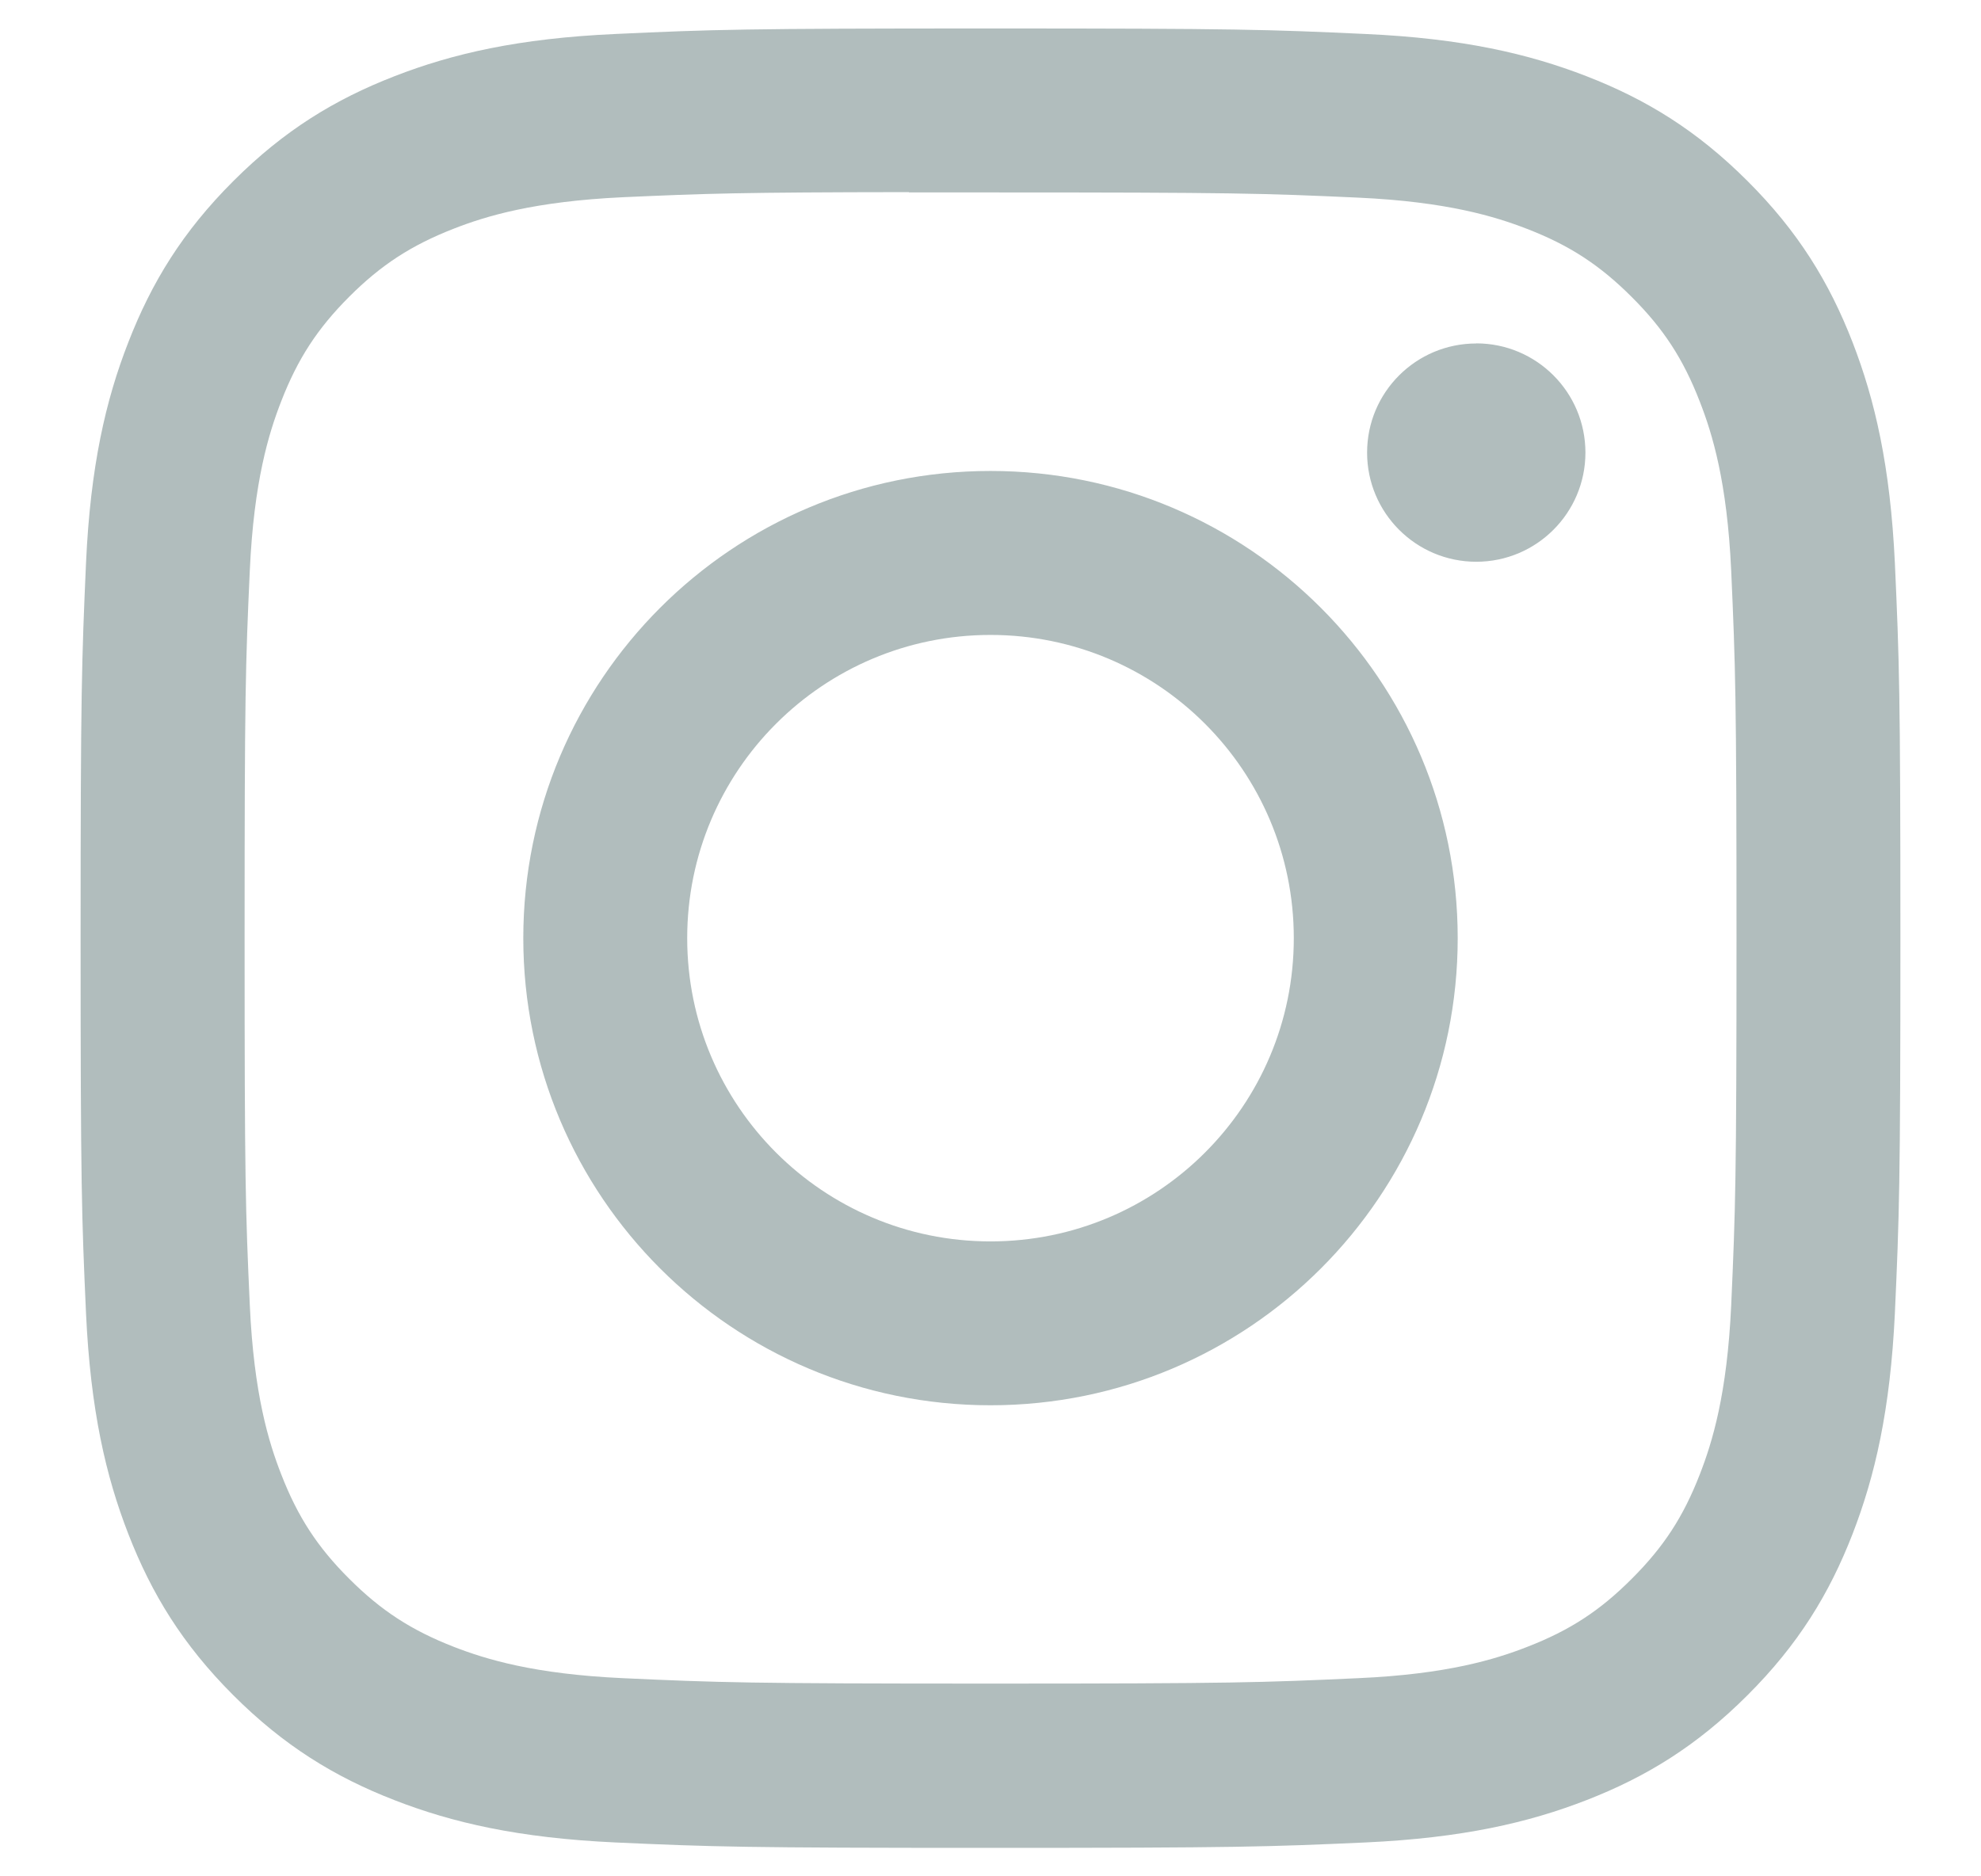 <svg width="19" height="18" viewBox="0 0 19 18" fill="none" xmlns="http://www.w3.org/2000/svg">
<path d="M9.5 0.273C7.13 0.273 6.833 0.283 5.902 0.326C4.973 0.368 4.339 0.515 3.784 0.731C3.21 0.954 2.723 1.252 2.238 1.737C1.752 2.222 1.454 2.709 1.231 3.283C1.014 3.838 0.867 4.473 0.825 5.401C0.784 6.332 0.773 6.63 0.773 9C0.773 11.37 0.783 11.667 0.825 12.598C0.868 13.527 1.015 14.161 1.231 14.716C1.454 15.29 1.752 15.777 2.237 16.262C2.722 16.747 3.209 17.046 3.783 17.269C4.338 17.485 4.972 17.632 5.901 17.675C6.832 17.717 7.129 17.727 9.499 17.727C11.87 17.727 12.166 17.717 13.097 17.675C14.026 17.632 14.661 17.485 15.216 17.269C15.79 17.046 16.276 16.747 16.761 16.262C17.247 15.777 17.545 15.29 17.768 14.716C17.983 14.161 18.13 13.527 18.174 12.598C18.216 11.667 18.227 11.37 18.227 9C18.227 6.63 18.216 6.332 18.174 5.402C18.13 4.472 17.983 3.838 17.768 3.283C17.545 2.709 17.247 2.222 16.761 1.737C16.276 1.252 15.79 0.954 15.216 0.731C14.659 0.515 14.025 0.368 13.096 0.326C12.165 0.283 11.868 0.273 9.498 0.273H9.5ZM8.718 1.846C8.95 1.845 9.209 1.846 9.5 1.846C11.831 1.846 12.107 1.854 13.027 1.896C13.878 1.935 14.34 2.077 14.647 2.196C15.055 2.354 15.345 2.544 15.65 2.849C15.956 3.154 16.145 3.445 16.303 3.853C16.423 4.16 16.565 4.622 16.604 5.473C16.645 6.393 16.655 6.669 16.655 8.998C16.655 11.327 16.645 11.604 16.604 12.524C16.565 13.374 16.423 13.836 16.303 14.144C16.145 14.551 15.956 14.841 15.65 15.146C15.345 15.452 15.055 15.641 14.647 15.799C14.34 15.919 13.878 16.061 13.027 16.099C12.107 16.141 11.831 16.151 9.5 16.151C7.17 16.151 6.894 16.141 5.974 16.099C5.123 16.06 4.661 15.918 4.354 15.799C3.946 15.64 3.655 15.451 3.35 15.146C3.044 14.841 2.855 14.55 2.697 14.143C2.577 13.836 2.435 13.374 2.396 12.523C2.354 11.603 2.346 11.326 2.346 8.996C2.346 6.665 2.354 6.39 2.396 5.47C2.435 4.62 2.577 4.158 2.697 3.85C2.855 3.443 3.044 3.152 3.35 2.846C3.655 2.541 3.946 2.352 4.354 2.193C4.661 2.073 5.123 1.932 5.974 1.892C6.779 1.856 7.091 1.845 8.718 1.843V1.846ZM14.159 3.295C13.581 3.295 13.112 3.763 13.112 4.342C13.112 4.92 13.581 5.389 14.159 5.389C14.737 5.389 15.206 4.92 15.206 4.342C15.206 3.763 14.737 3.294 14.159 3.294V3.295ZM9.5 4.518C7.025 4.518 5.019 6.525 5.019 9C5.019 11.475 7.025 13.481 9.5 13.481C11.976 13.481 13.981 11.475 13.981 9C13.981 6.525 11.975 4.518 9.5 4.518H9.5ZM9.5 6.091C11.107 6.091 12.409 7.393 12.409 9C12.409 10.607 11.107 11.909 9.5 11.909C7.894 11.909 6.591 10.607 6.591 9C6.591 7.393 7.894 6.091 9.5 6.091V6.091Z" fill="#B1BDBD"/>
</svg>
